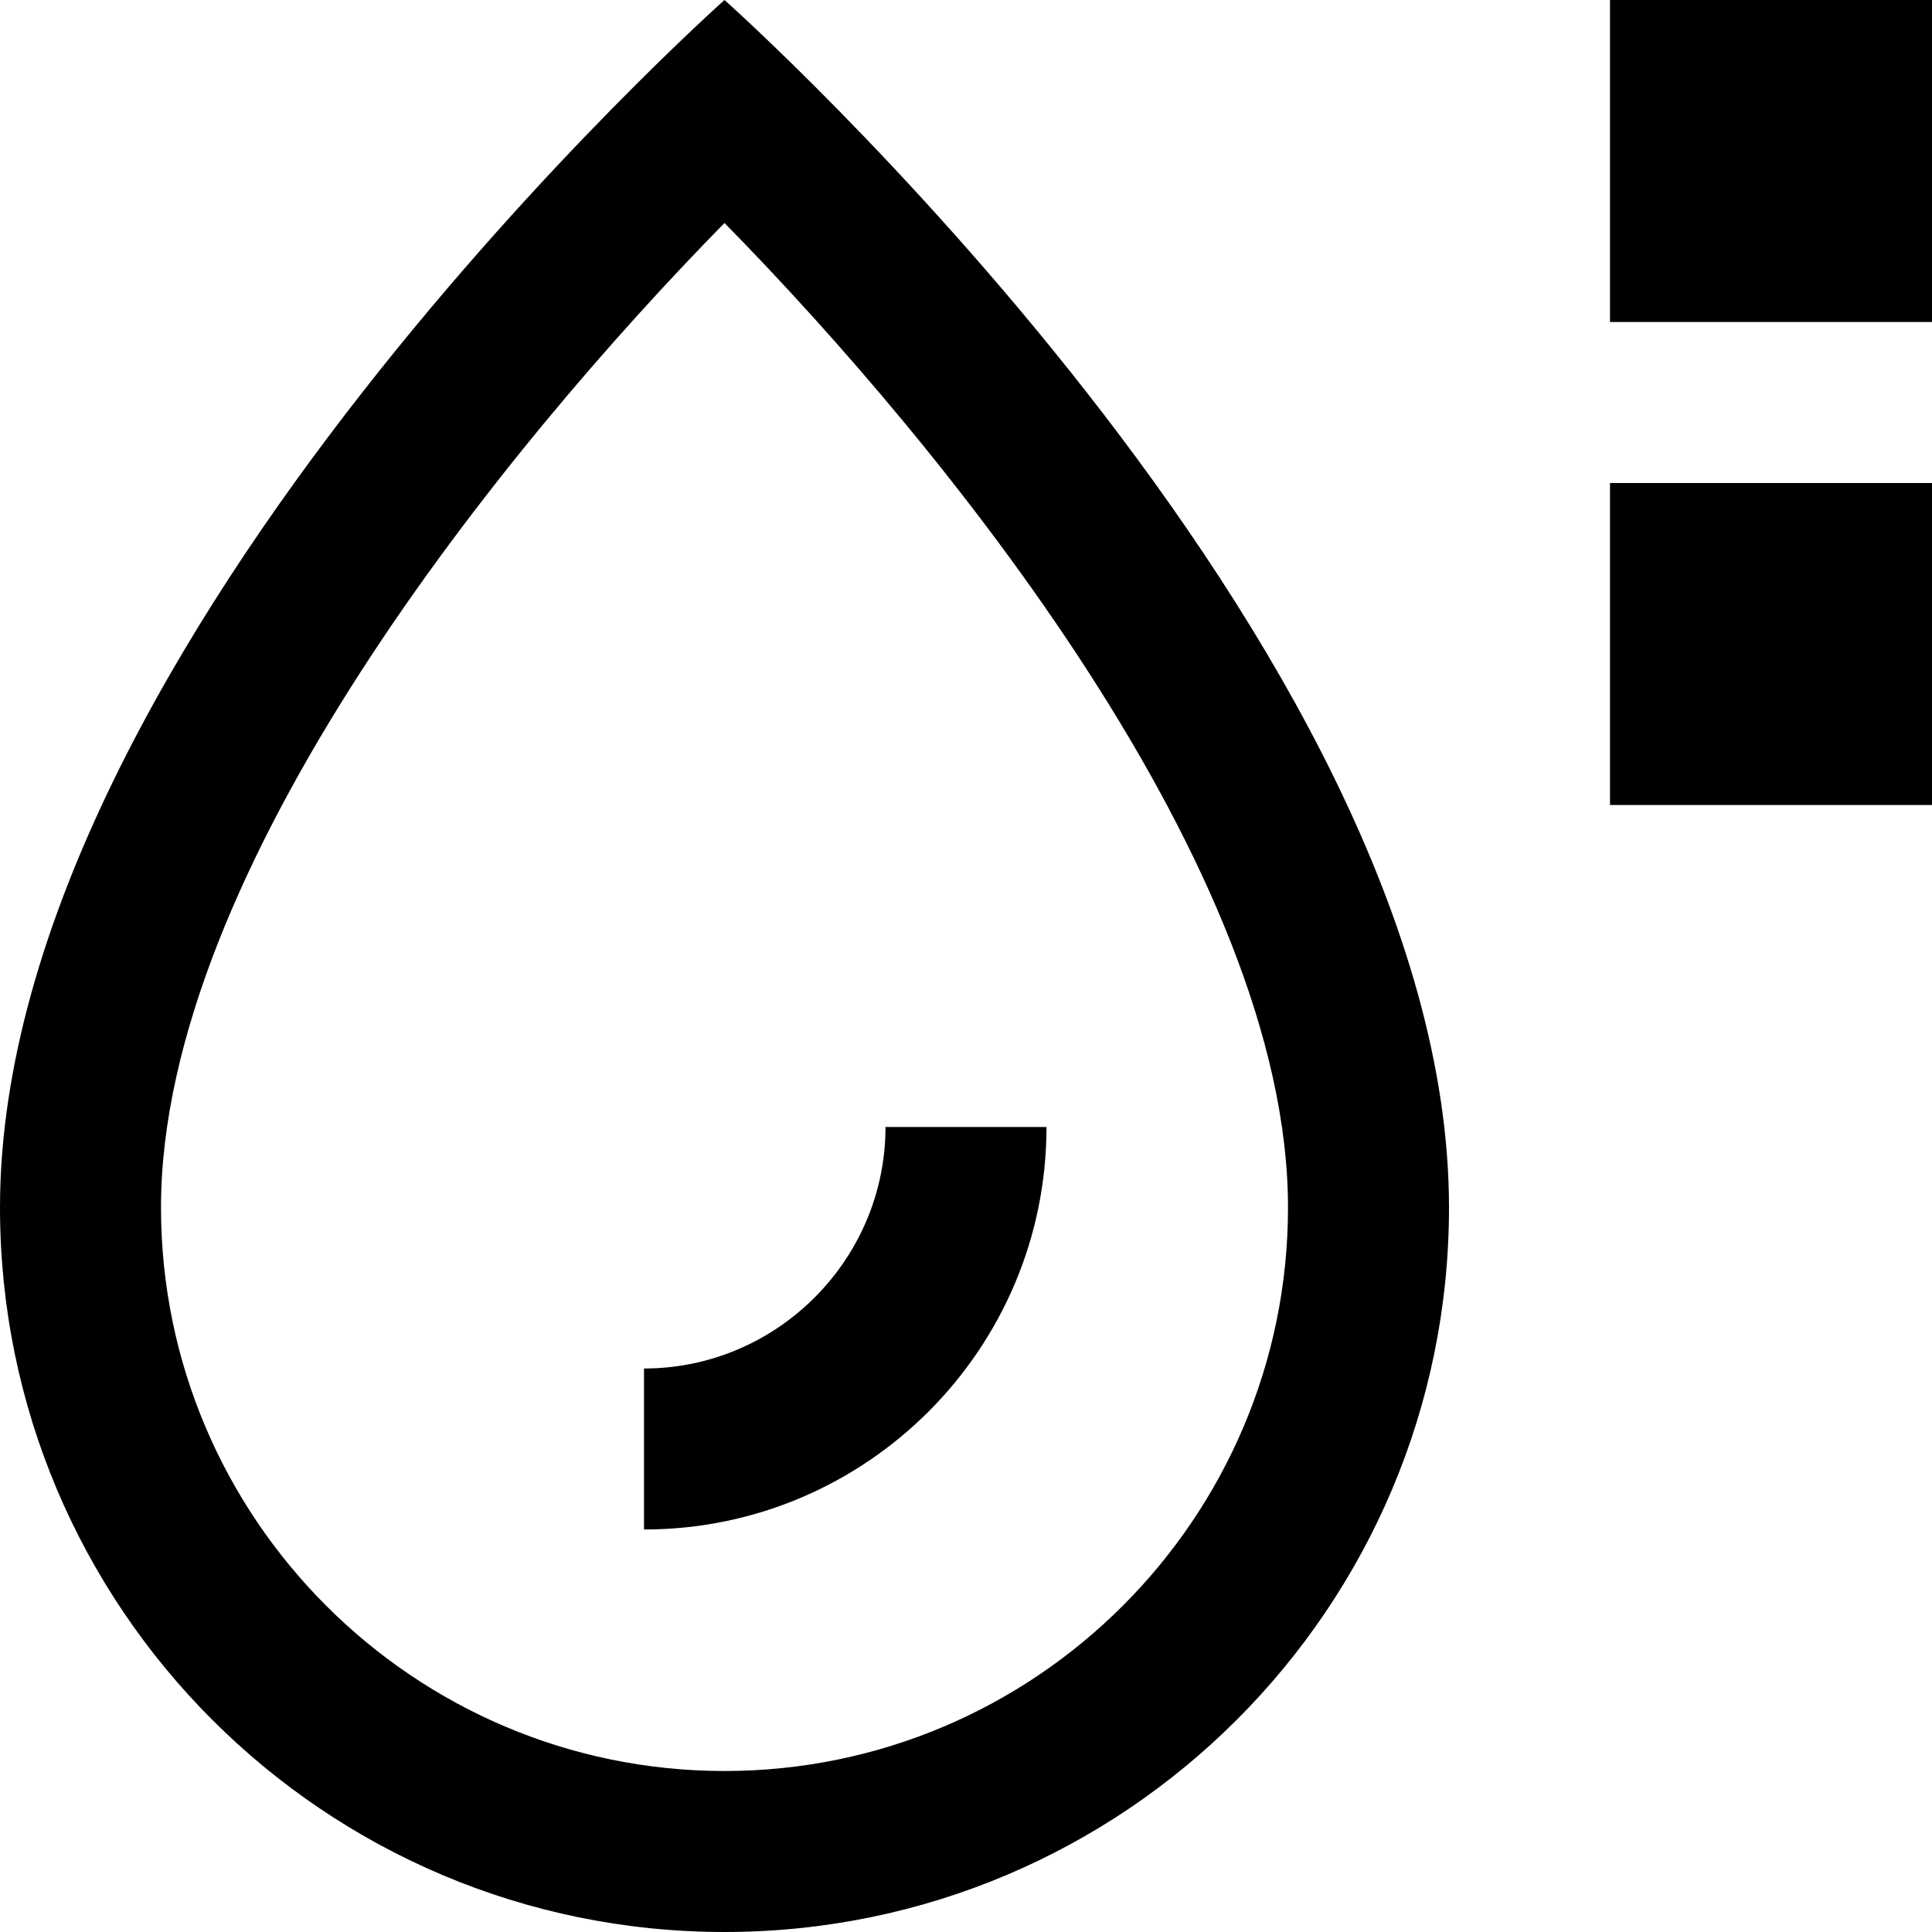 <?xml version="1.0" encoding="UTF-8"?><svg id="widgets" xmlns="http://www.w3.org/2000/svg" width="24" height="24" viewBox="0 0 24 24"><path id="flatcolorpicker" d="M20,0V4s4,0,4,0V0s-4,0-4,0Zm0,6v4s4,0,4,0V6s-4,0-4,0ZM9,2.77C6.27,5.55,2,10.8,2,15c0,3.86,3.14,7,7,7s7-3.14,7-7c0-4.2-4.27-9.45-7-12.23m0-2.77s9,8,9,15c0,4.97-4.03,9-9,9S0,19.97,0,15C0,8,9,0,9,0h0Zm4,14h-2c0,1.65-1.35,3-3,3v2c2.76,0,5-2.24,5-5Z"/></svg>